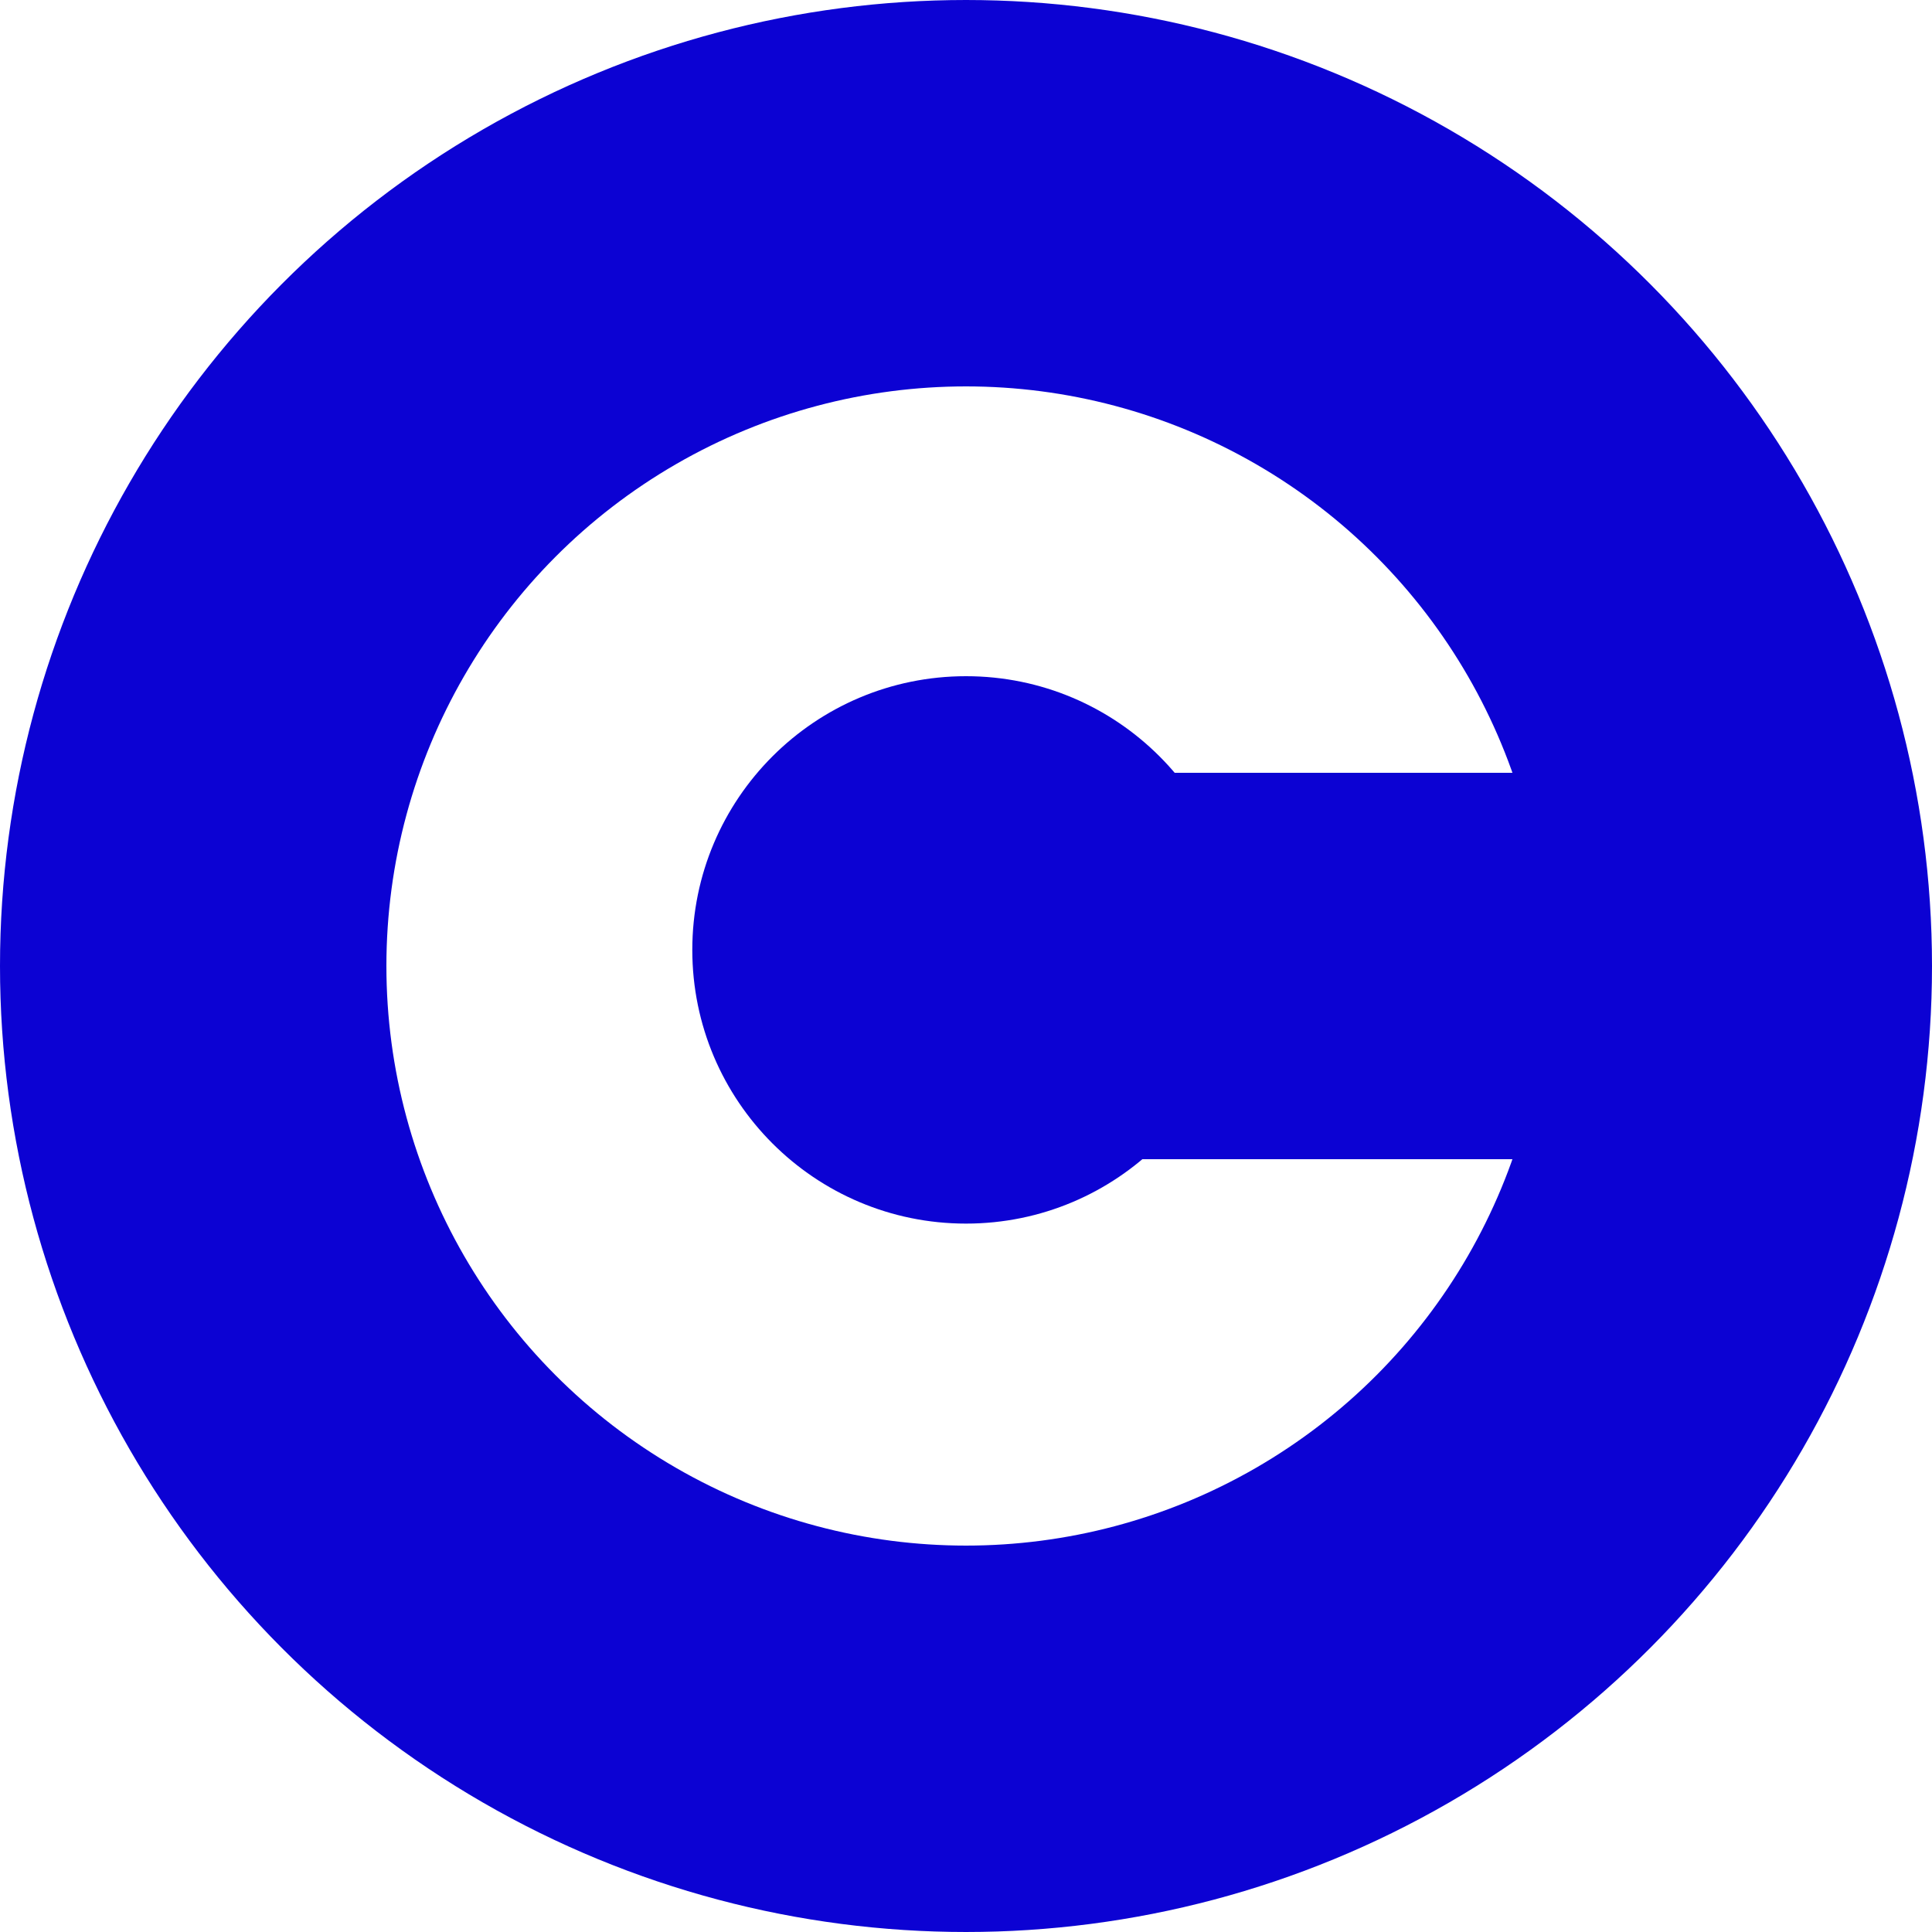 <svg xmlns="http://www.w3.org/2000/svg" viewBox="0 0 12 12" enable-background="new 0 0 595.3 841.9"><g transform="translate(-282.5-414.6)"><circle stroke-miterlimit="10" cx="288.5" cy="420.6" r="4.8" fill="none" stroke="#0c02d3" stroke-width="2.4"/><g fill="#0c02d3"><circle cx="288.5" cy="420.5" r="1.7"/><path d="m289 419.4h3.5v2.4h-3.5z"/></g></g></svg>